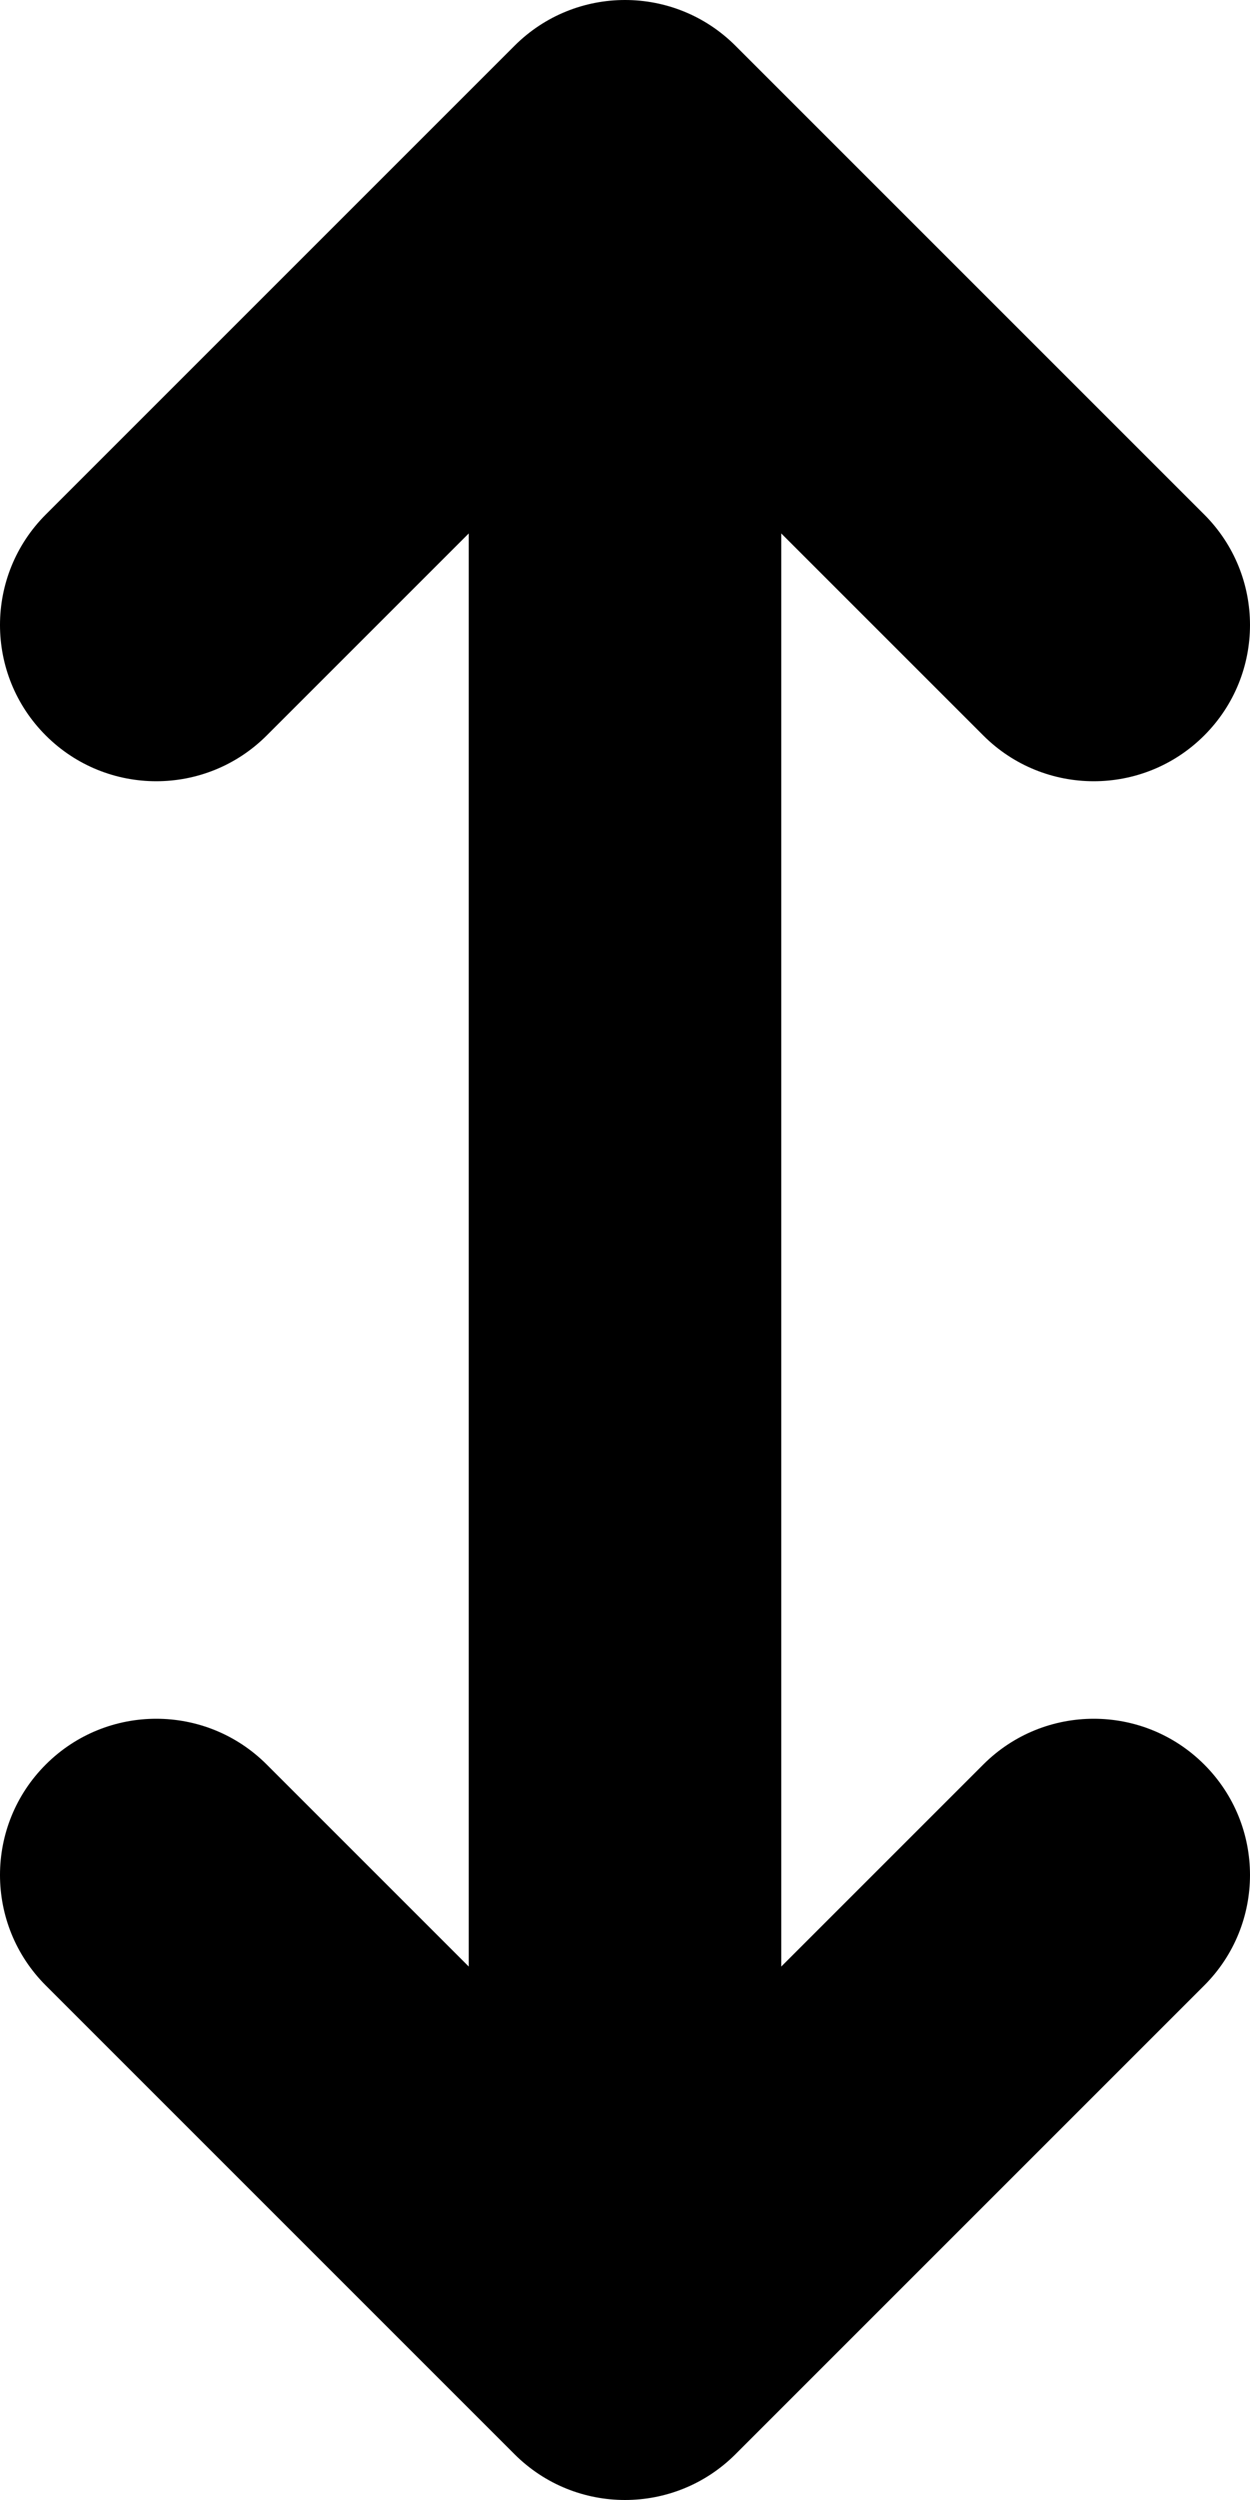 <svg xmlns="http://www.w3.org/2000/svg" viewBox="0 0 256 512"><path d="M246.625 361.375C252.875 367.625 256 375.812 256 384S252.875 400.375 246.625 406.625L150.625 502.625C138.125 515.125 117.875 515.125 105.375 502.625L9.375 406.625C-3.125 394.125 -3.125 373.875 9.375 361.375S42.125 348.875 54.625 361.375L96 402.75V109.25L54.625 150.625C42.125 163.125 21.875 163.125 9.375 150.625S-3.125 117.875 9.375 105.375L105.375 9.375C117.875 -3.125 138.125 -3.125 150.625 9.375L246.625 105.375C252.875 111.625 256 119.812 256 128S252.875 144.375 246.625 150.625C234.125 163.125 213.875 163.125 201.375 150.625L160 109.25V402.75L201.375 361.375C213.875 348.875 234.125 348.875 246.625 361.375Z"/></svg>